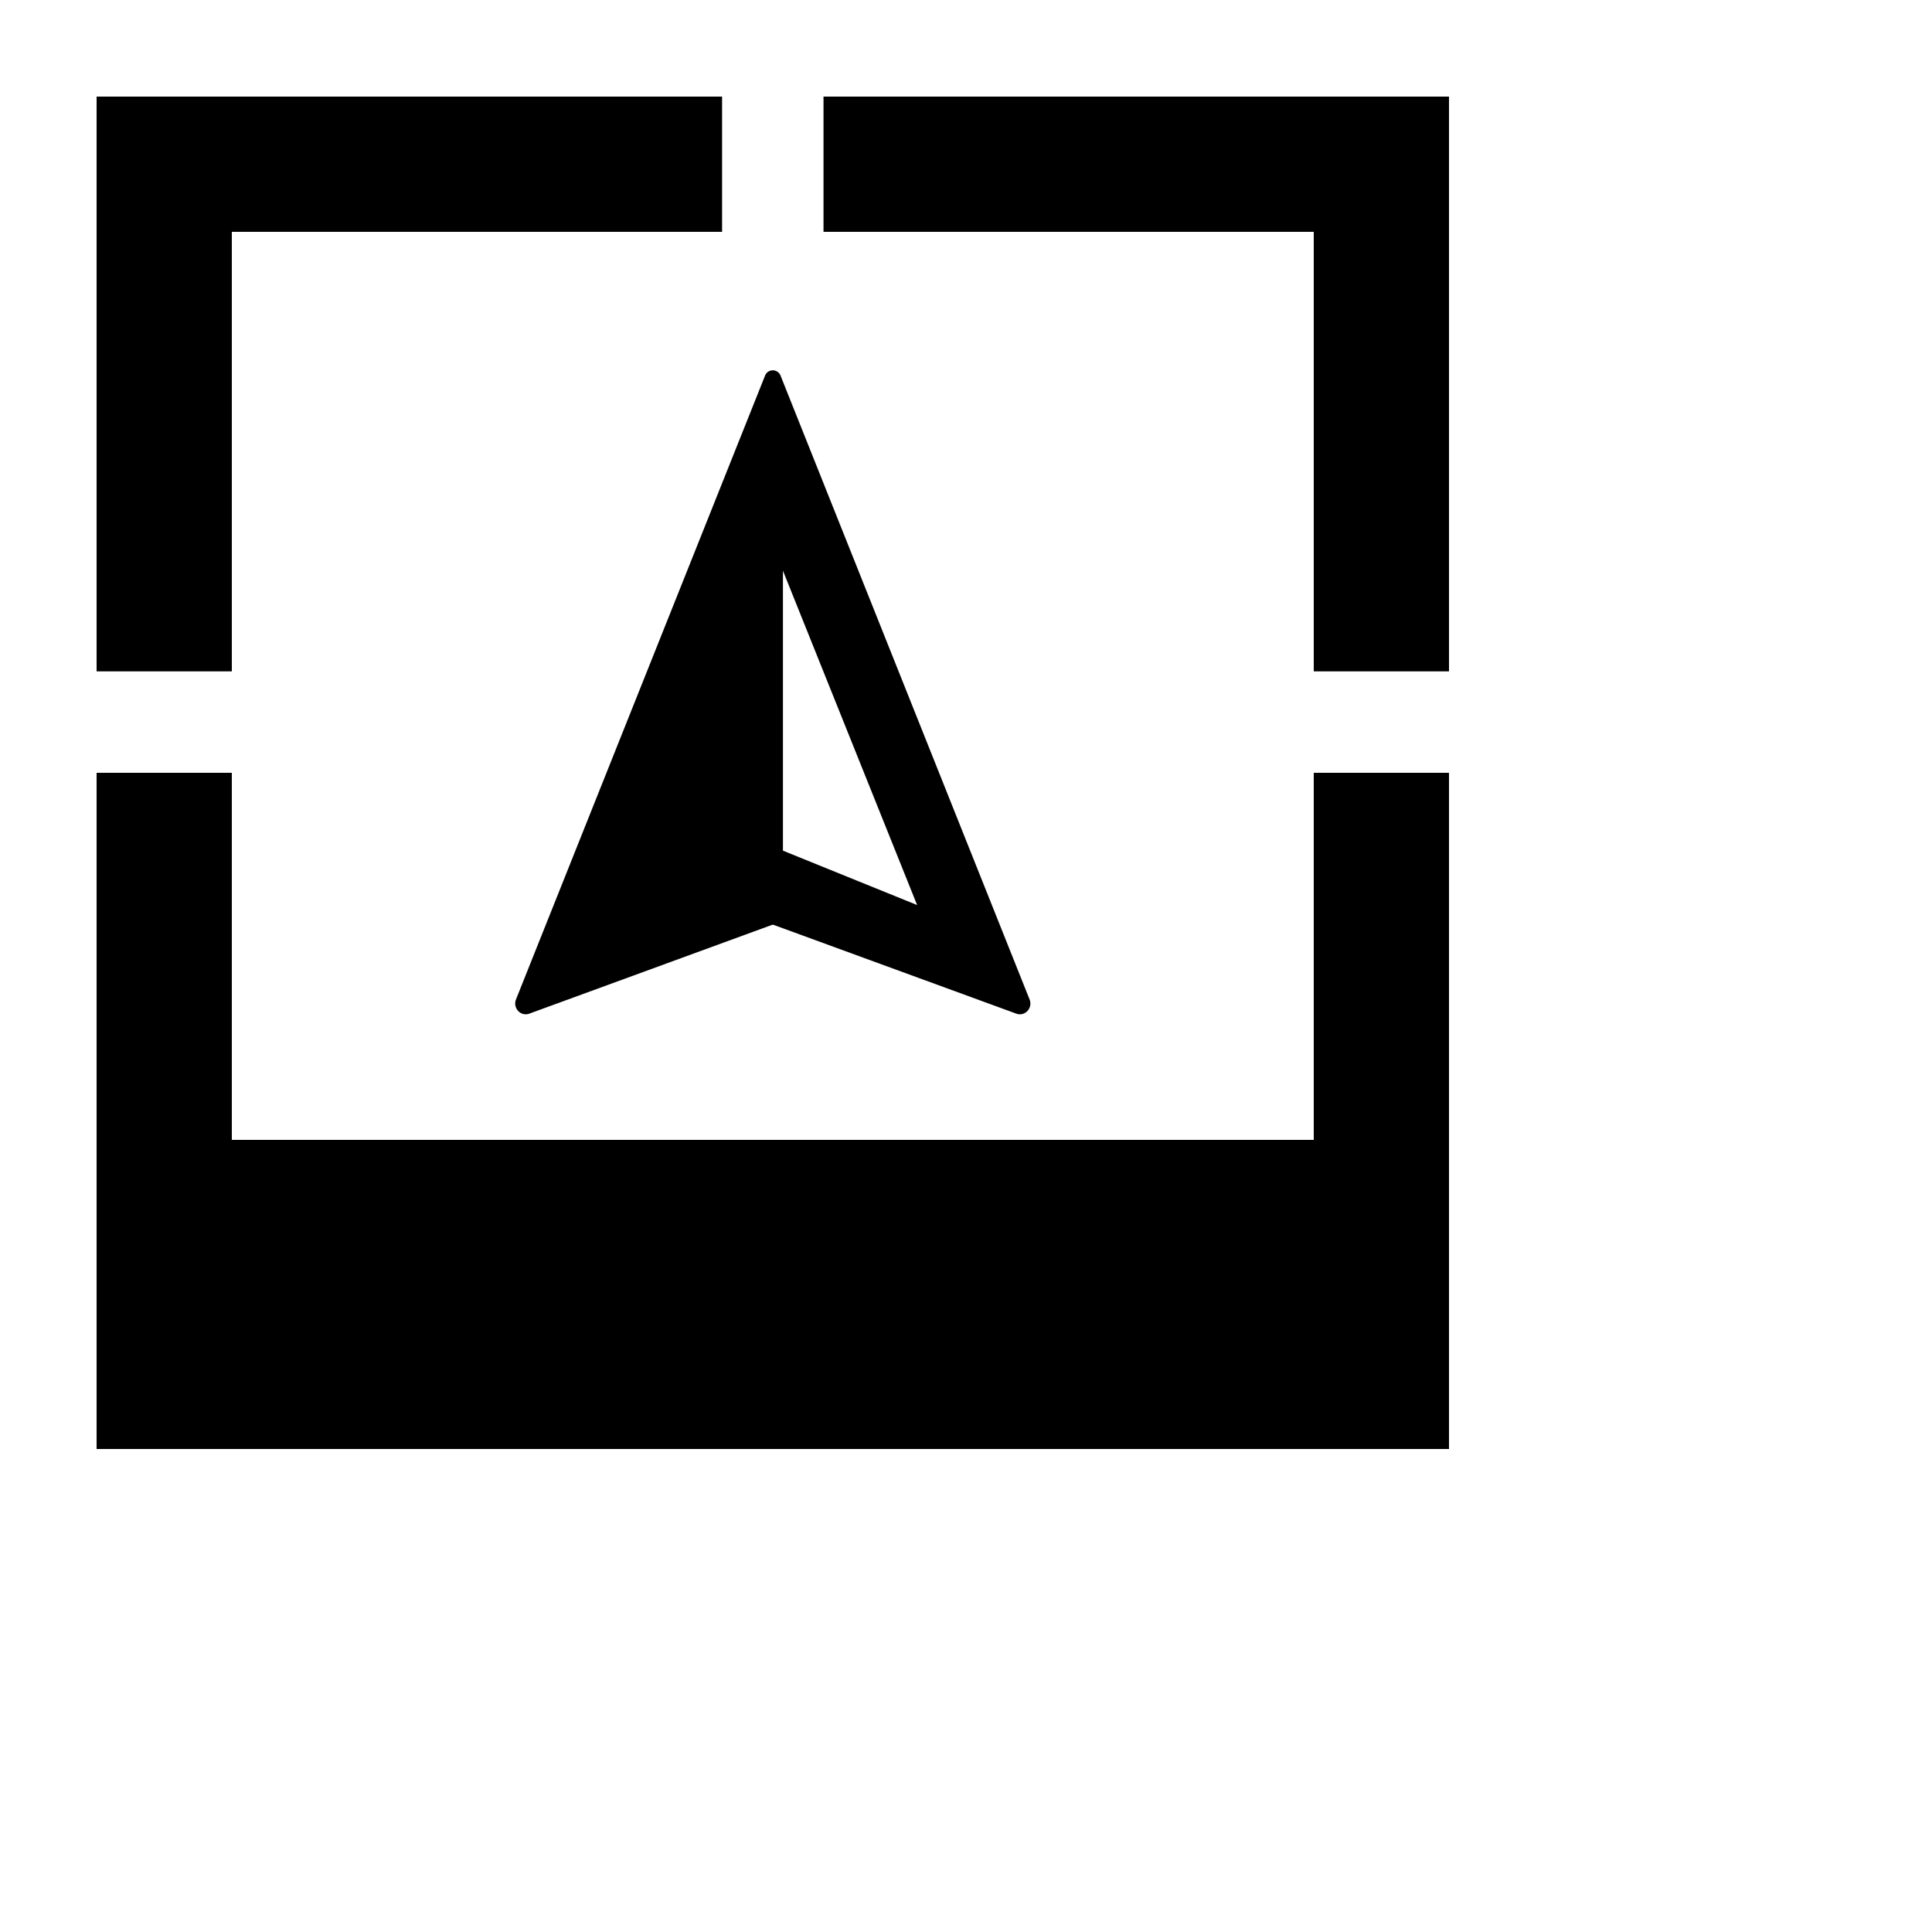 <?xml version="1.0" encoding="UTF-8" standalone="no"?>
<svg width="100" height="100" viewBox="0 0 20 20" xmlns="http://www.w3.org/2000/svg">
  <path d="M7.475 2.4V1H1v5.95h1.4V2.4h5.075zM15 6.95V1H8.525v1.4H13.6v4.55H15zM7.92 3.888a.086.086 0 0 1 .16 0l2.578 6.458c.036.09-.049.18-.138.147l-2.51-.918a.03.03 0 0 0-.02 0l-2.51.918c-.09.033-.174-.058-.138-.148L7.92 3.888zm.185 2.02v2.898l1.389.563-1.389-3.461zM2.4 8v3.8h11.2V8H15v7H1V8h1.4z" fill="black"/>
</svg>
